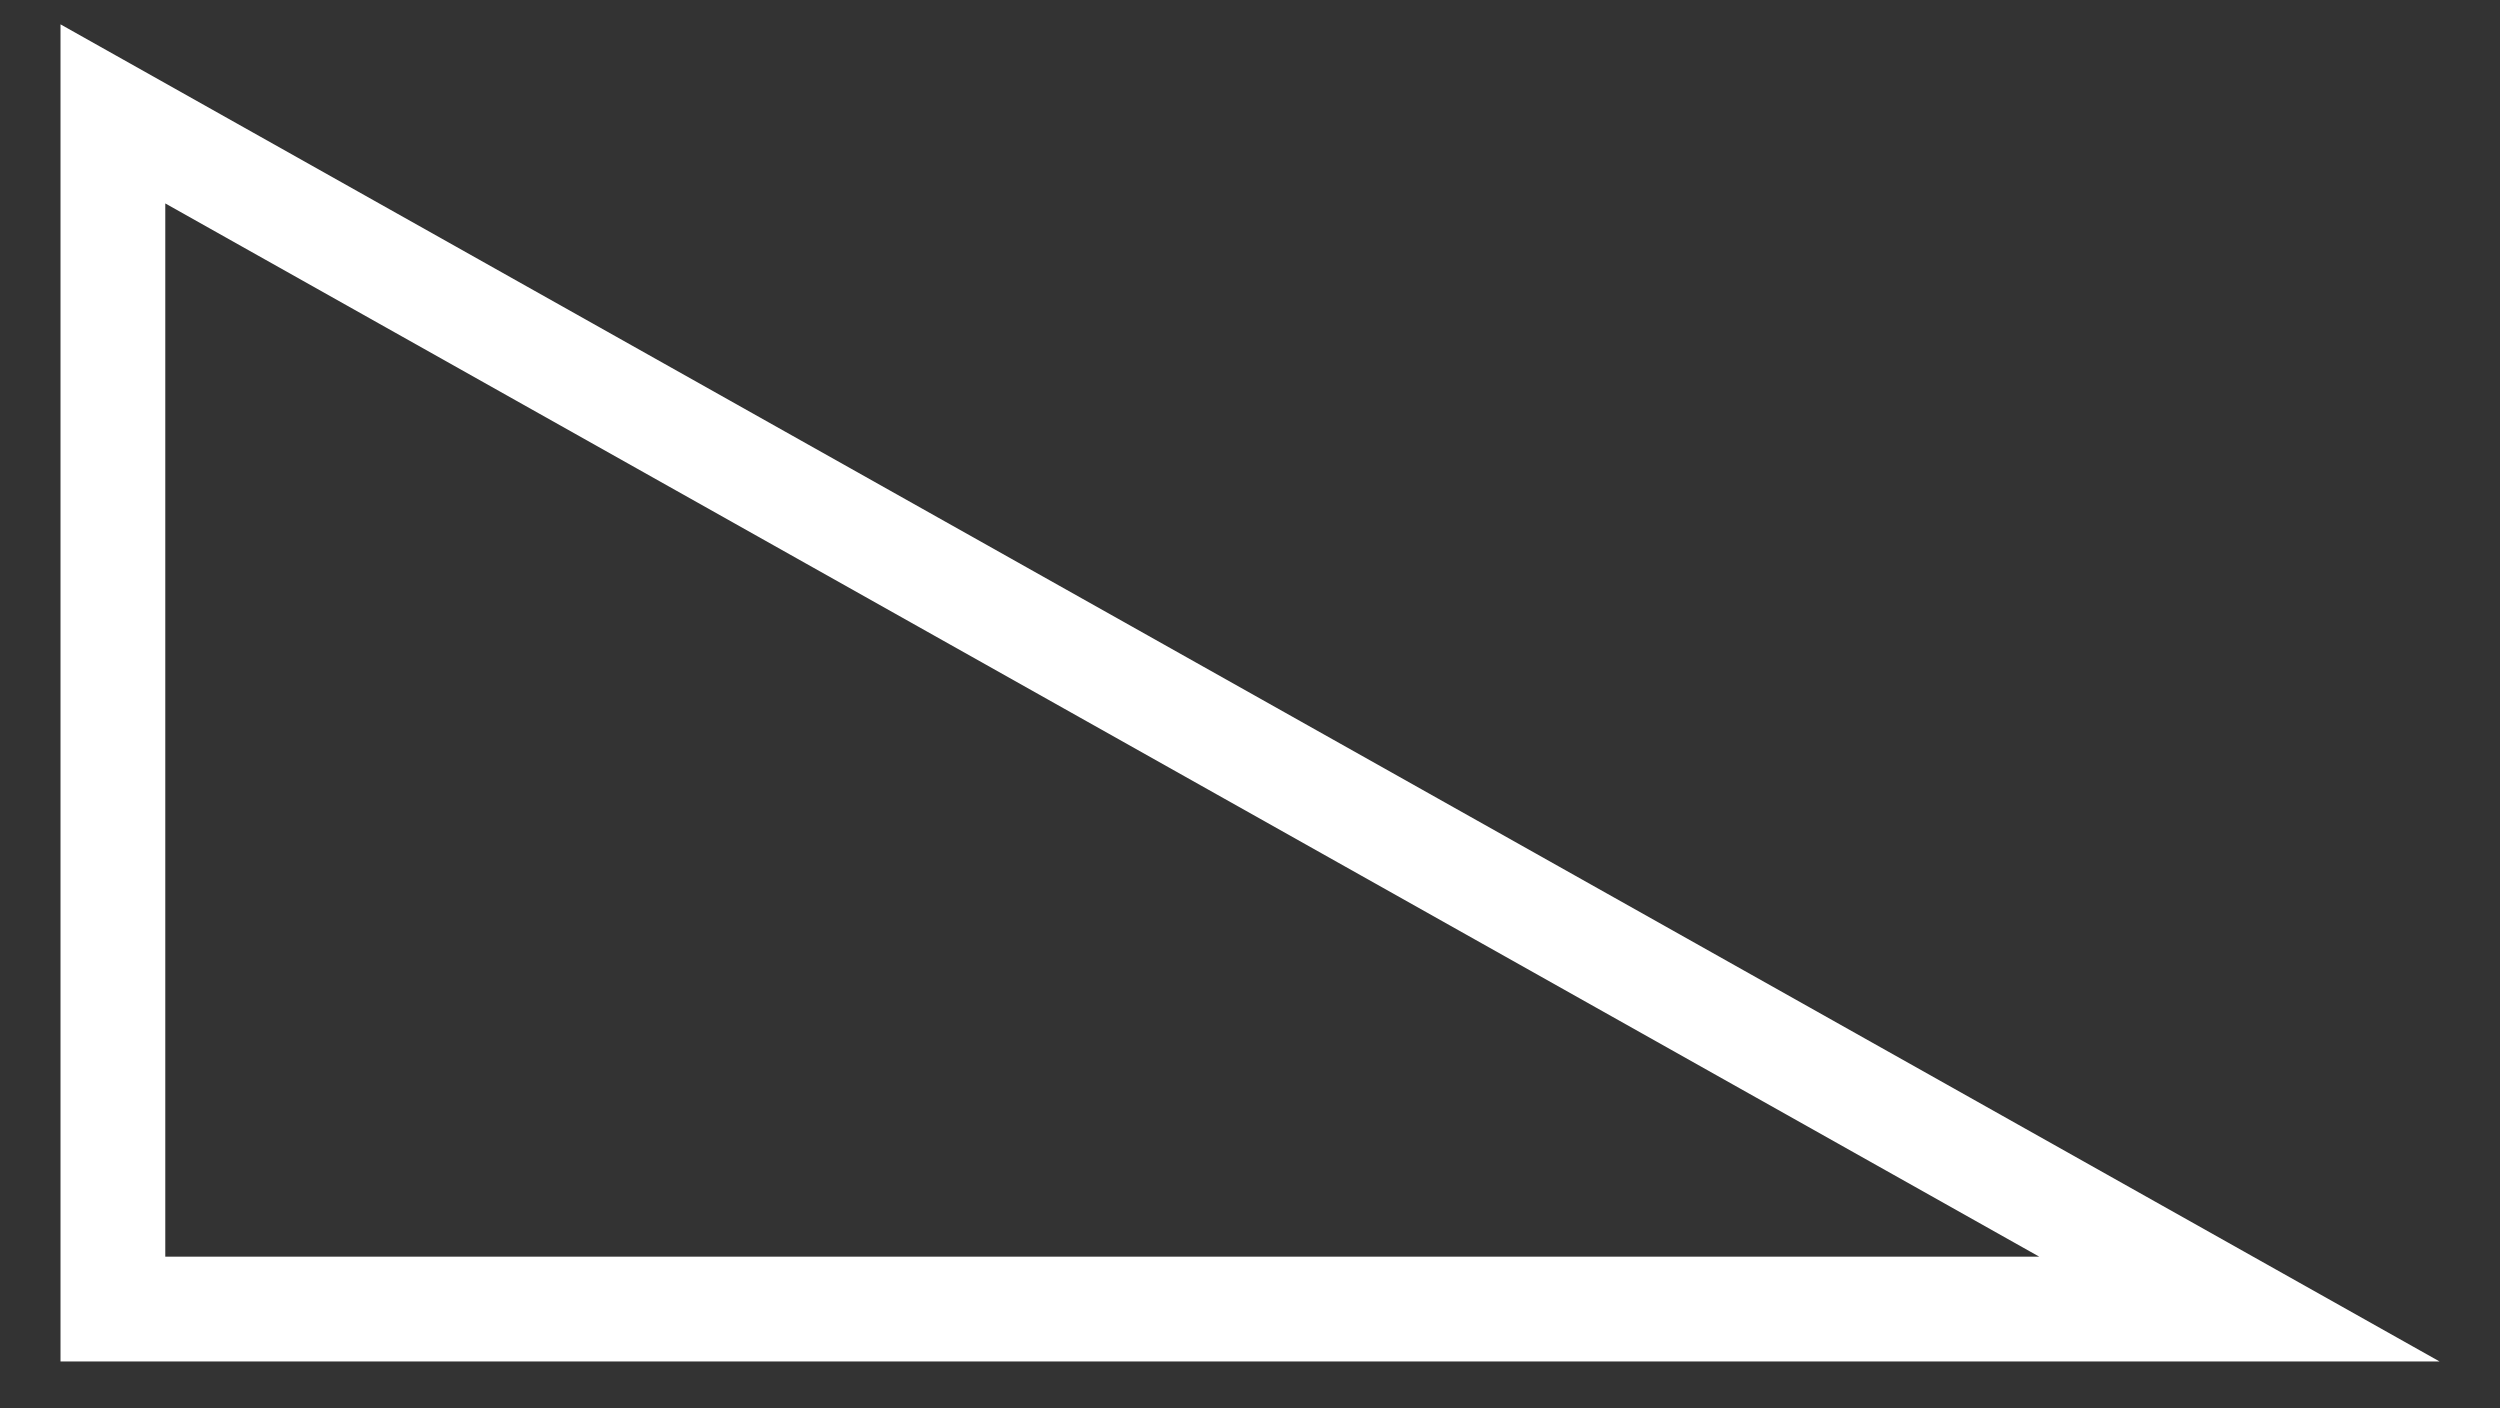 <?xml version="1.0" encoding="utf-8"?>
<!-- Generator: Adobe Illustrator 16.0.0, SVG Export Plug-In . SVG Version: 6.00 Build 0)  -->
<!DOCTYPE svg PUBLIC "-//W3C//DTD SVG 1.1//EN" "http://www.w3.org/Graphics/SVG/1.1/DTD/svg11.dtd">
<svg version="1.1" id="Layer_1" xmlns="http://www.w3.org/2000/svg" xmlns:xlink="http://www.w3.org/1999/xlink" x="0px" y="0px"
	 width="205.333px" height="115.667px" viewBox="0 0 205.333 115.667" enable-background="new 0 0 205.333 115.667"
	 xml:space="preserve">
<rect x="0" y="0" width="205.333" height="115.667" fill="#333333" stroke="none"/>
<g>
	<g>
		<polygon fill="#FFFFFF" points="4.987,8.152 4.987,110.819 4.987,65 		"/>
		<path fill="#FFFFFF" d="M200.364,111.819H4.97V2L200.364,111.819z M13.575,103.214h153.914L13.575,16.708V103.214z"/>
	</g>
</g>
</svg>
